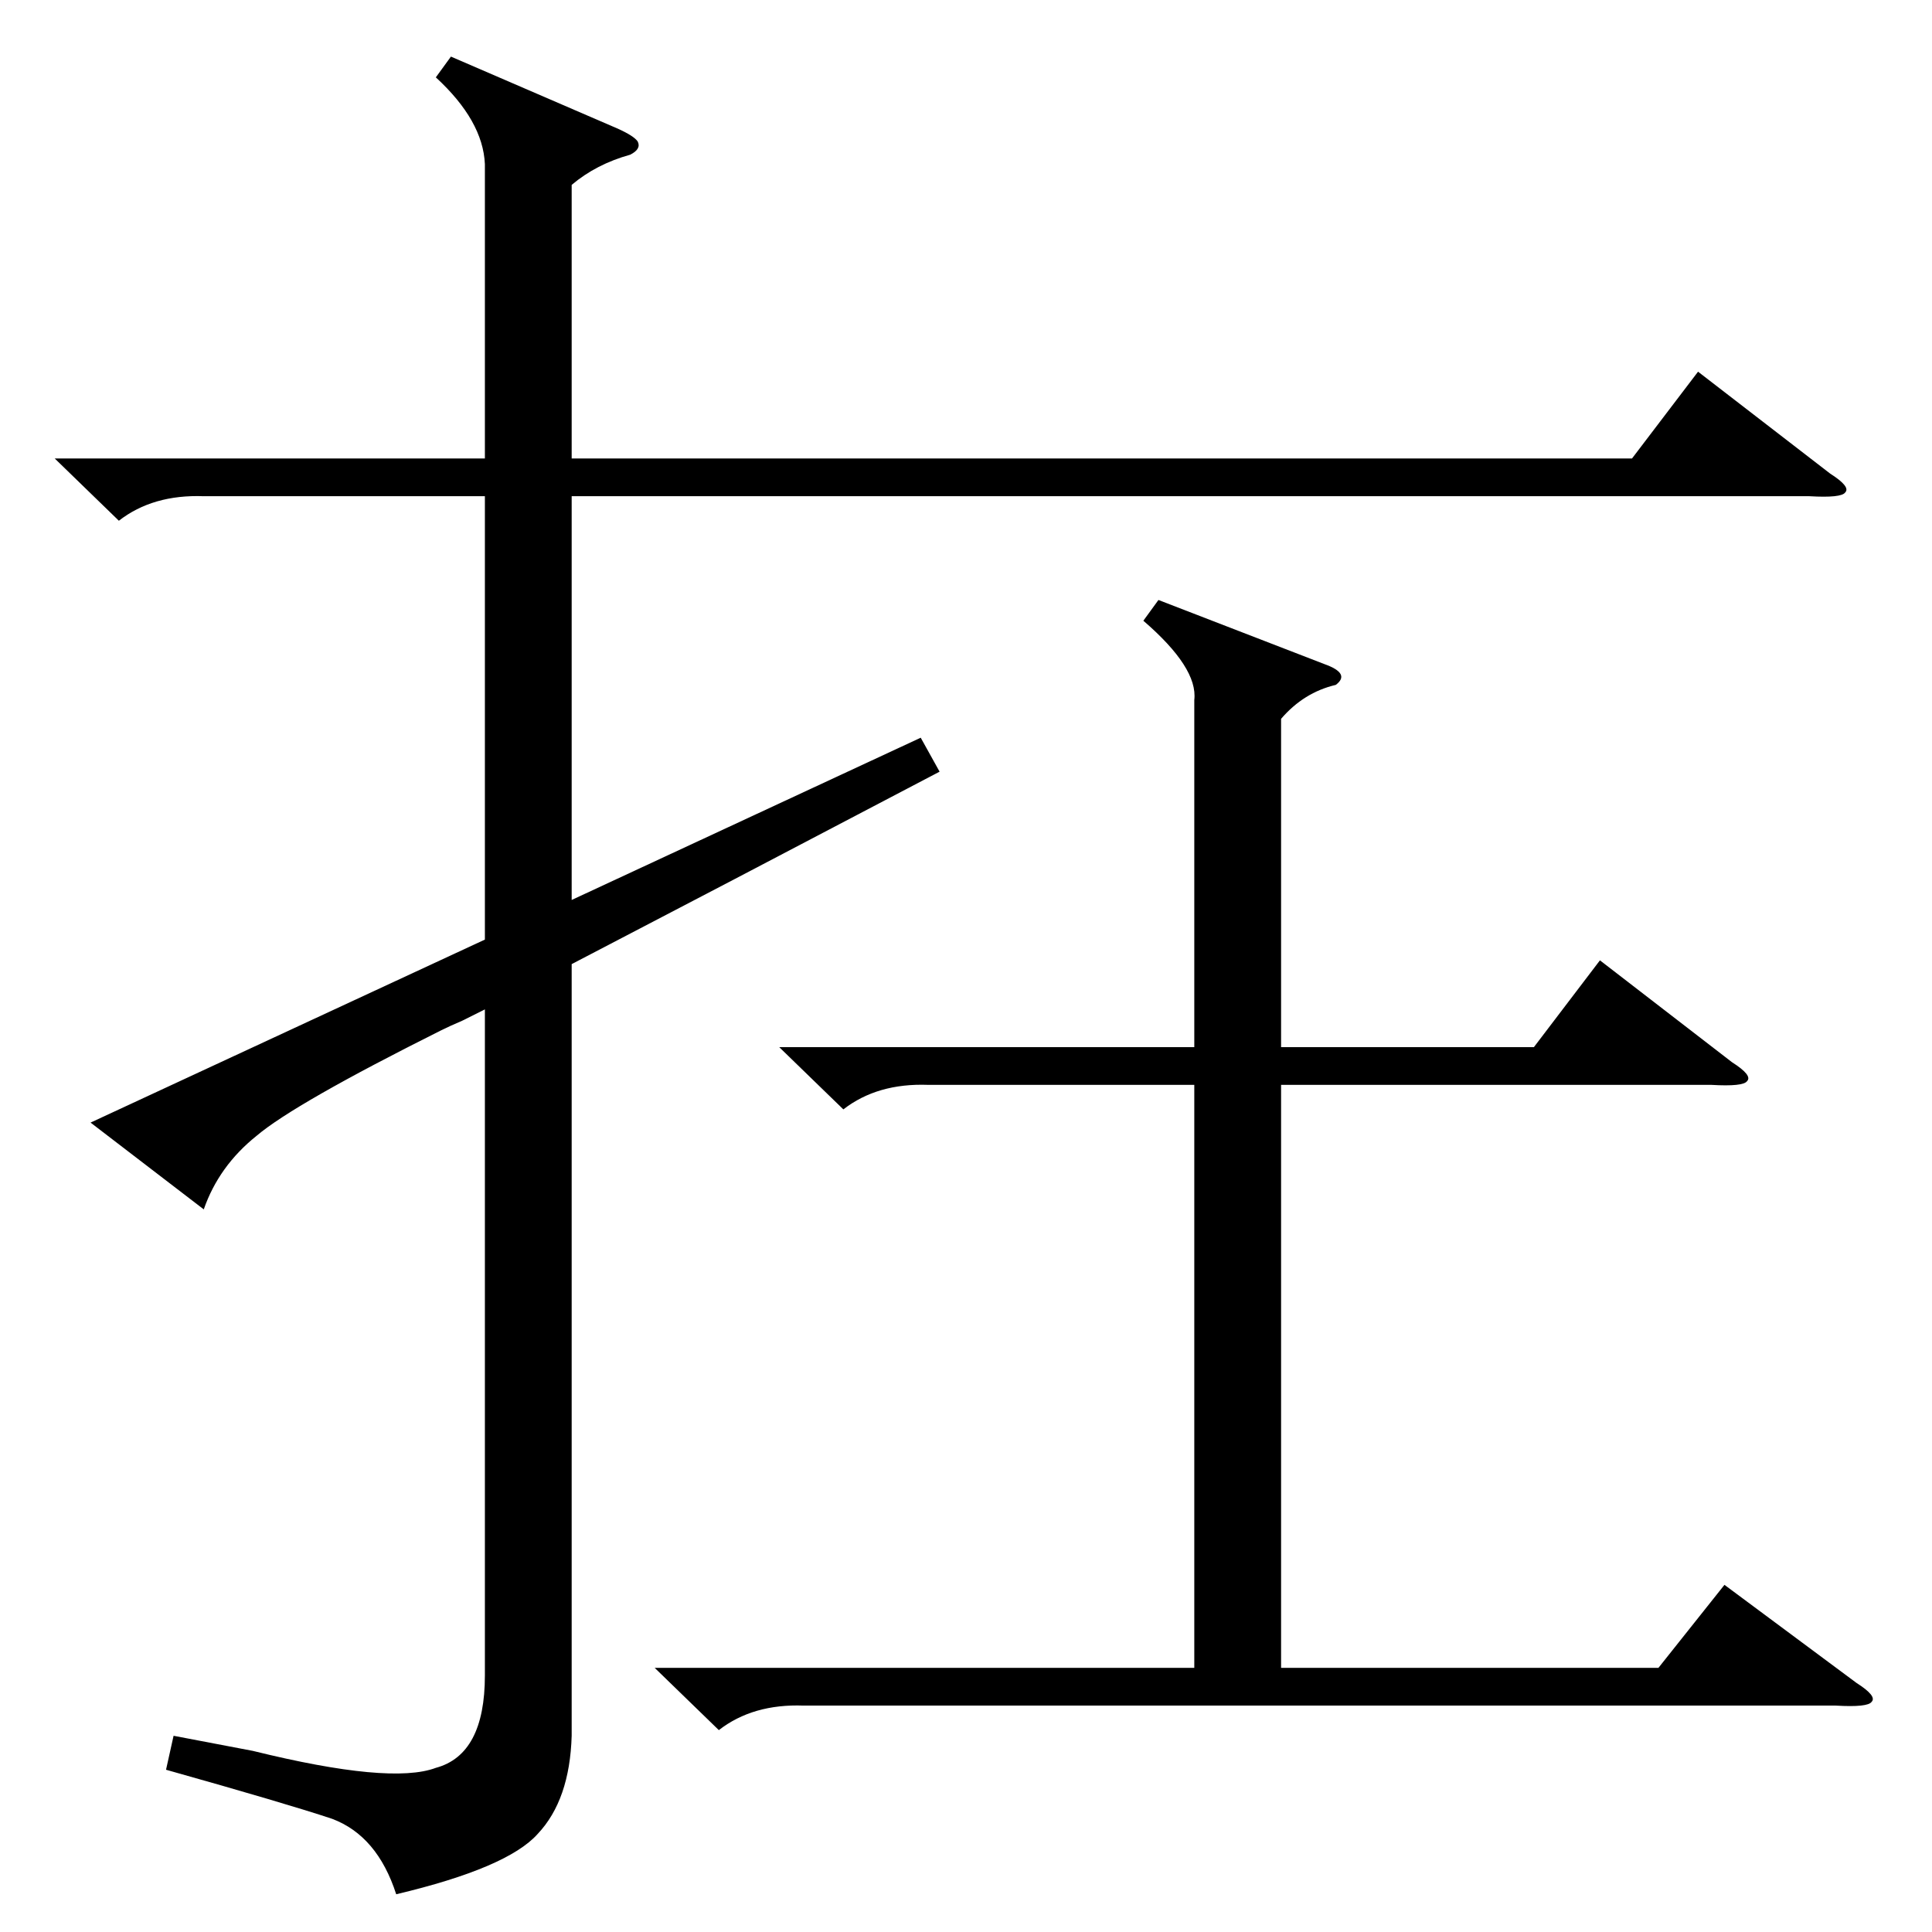 <?xml version="1.0" standalone="no"?>
<!DOCTYPE svg PUBLIC "-//W3C//DTD SVG 1.1//EN" "http://www.w3.org/Graphics/SVG/1.1/DTD/svg11.dtd" >
<svg xmlns="http://www.w3.org/2000/svg" xmlns:xlink="http://www.w3.org/1999/xlink" version="1.1" viewBox="0 -205 1024 1024">
  <g transform="matrix(1 0 0 -1 0 819)">
   <path fill="currentColor"
d="M257 937q-1 23 -26 46l8 11l88 -38q9 -4 11 -7q2 -4 -4 -7q-18 -5 -31 -16v-145h562l35 46l70 -54q11 -7 8 -10q-2 -3 -19 -2h-656v-214l185 86l10 -18q-120 -63 -195 -102v-409q-1 -34 -18 -52q-16 -18 -75 -32q-10 31 -34 40q-24 8 -88 26l4 18l42 -8q73 -18 97 -9
q26 7 26 49v353l-12 -6q-7 -3 -11 -5q-78 -39 -98 -56q-20 -16 -28 -39l-60 46l209 97v235h-149q-27 1 -45 -13l-34 33h228v156zM614 706l88 -34q14 -5 6 -11q-17 -4 -29 -18v-174h134l35 46l70 -54q11 -7 8 -10q-2 -3 -19 -2h-228v-309h200l35 44l70 -52q11 -7 8 -10
q-2 -3 -19 -2h-547q-27 1 -45 -13l-34 33h286v309h-141q-27 1 -45 -13l-34 33h220v184q2 17 -27 42z" />
  </g>

</svg>
